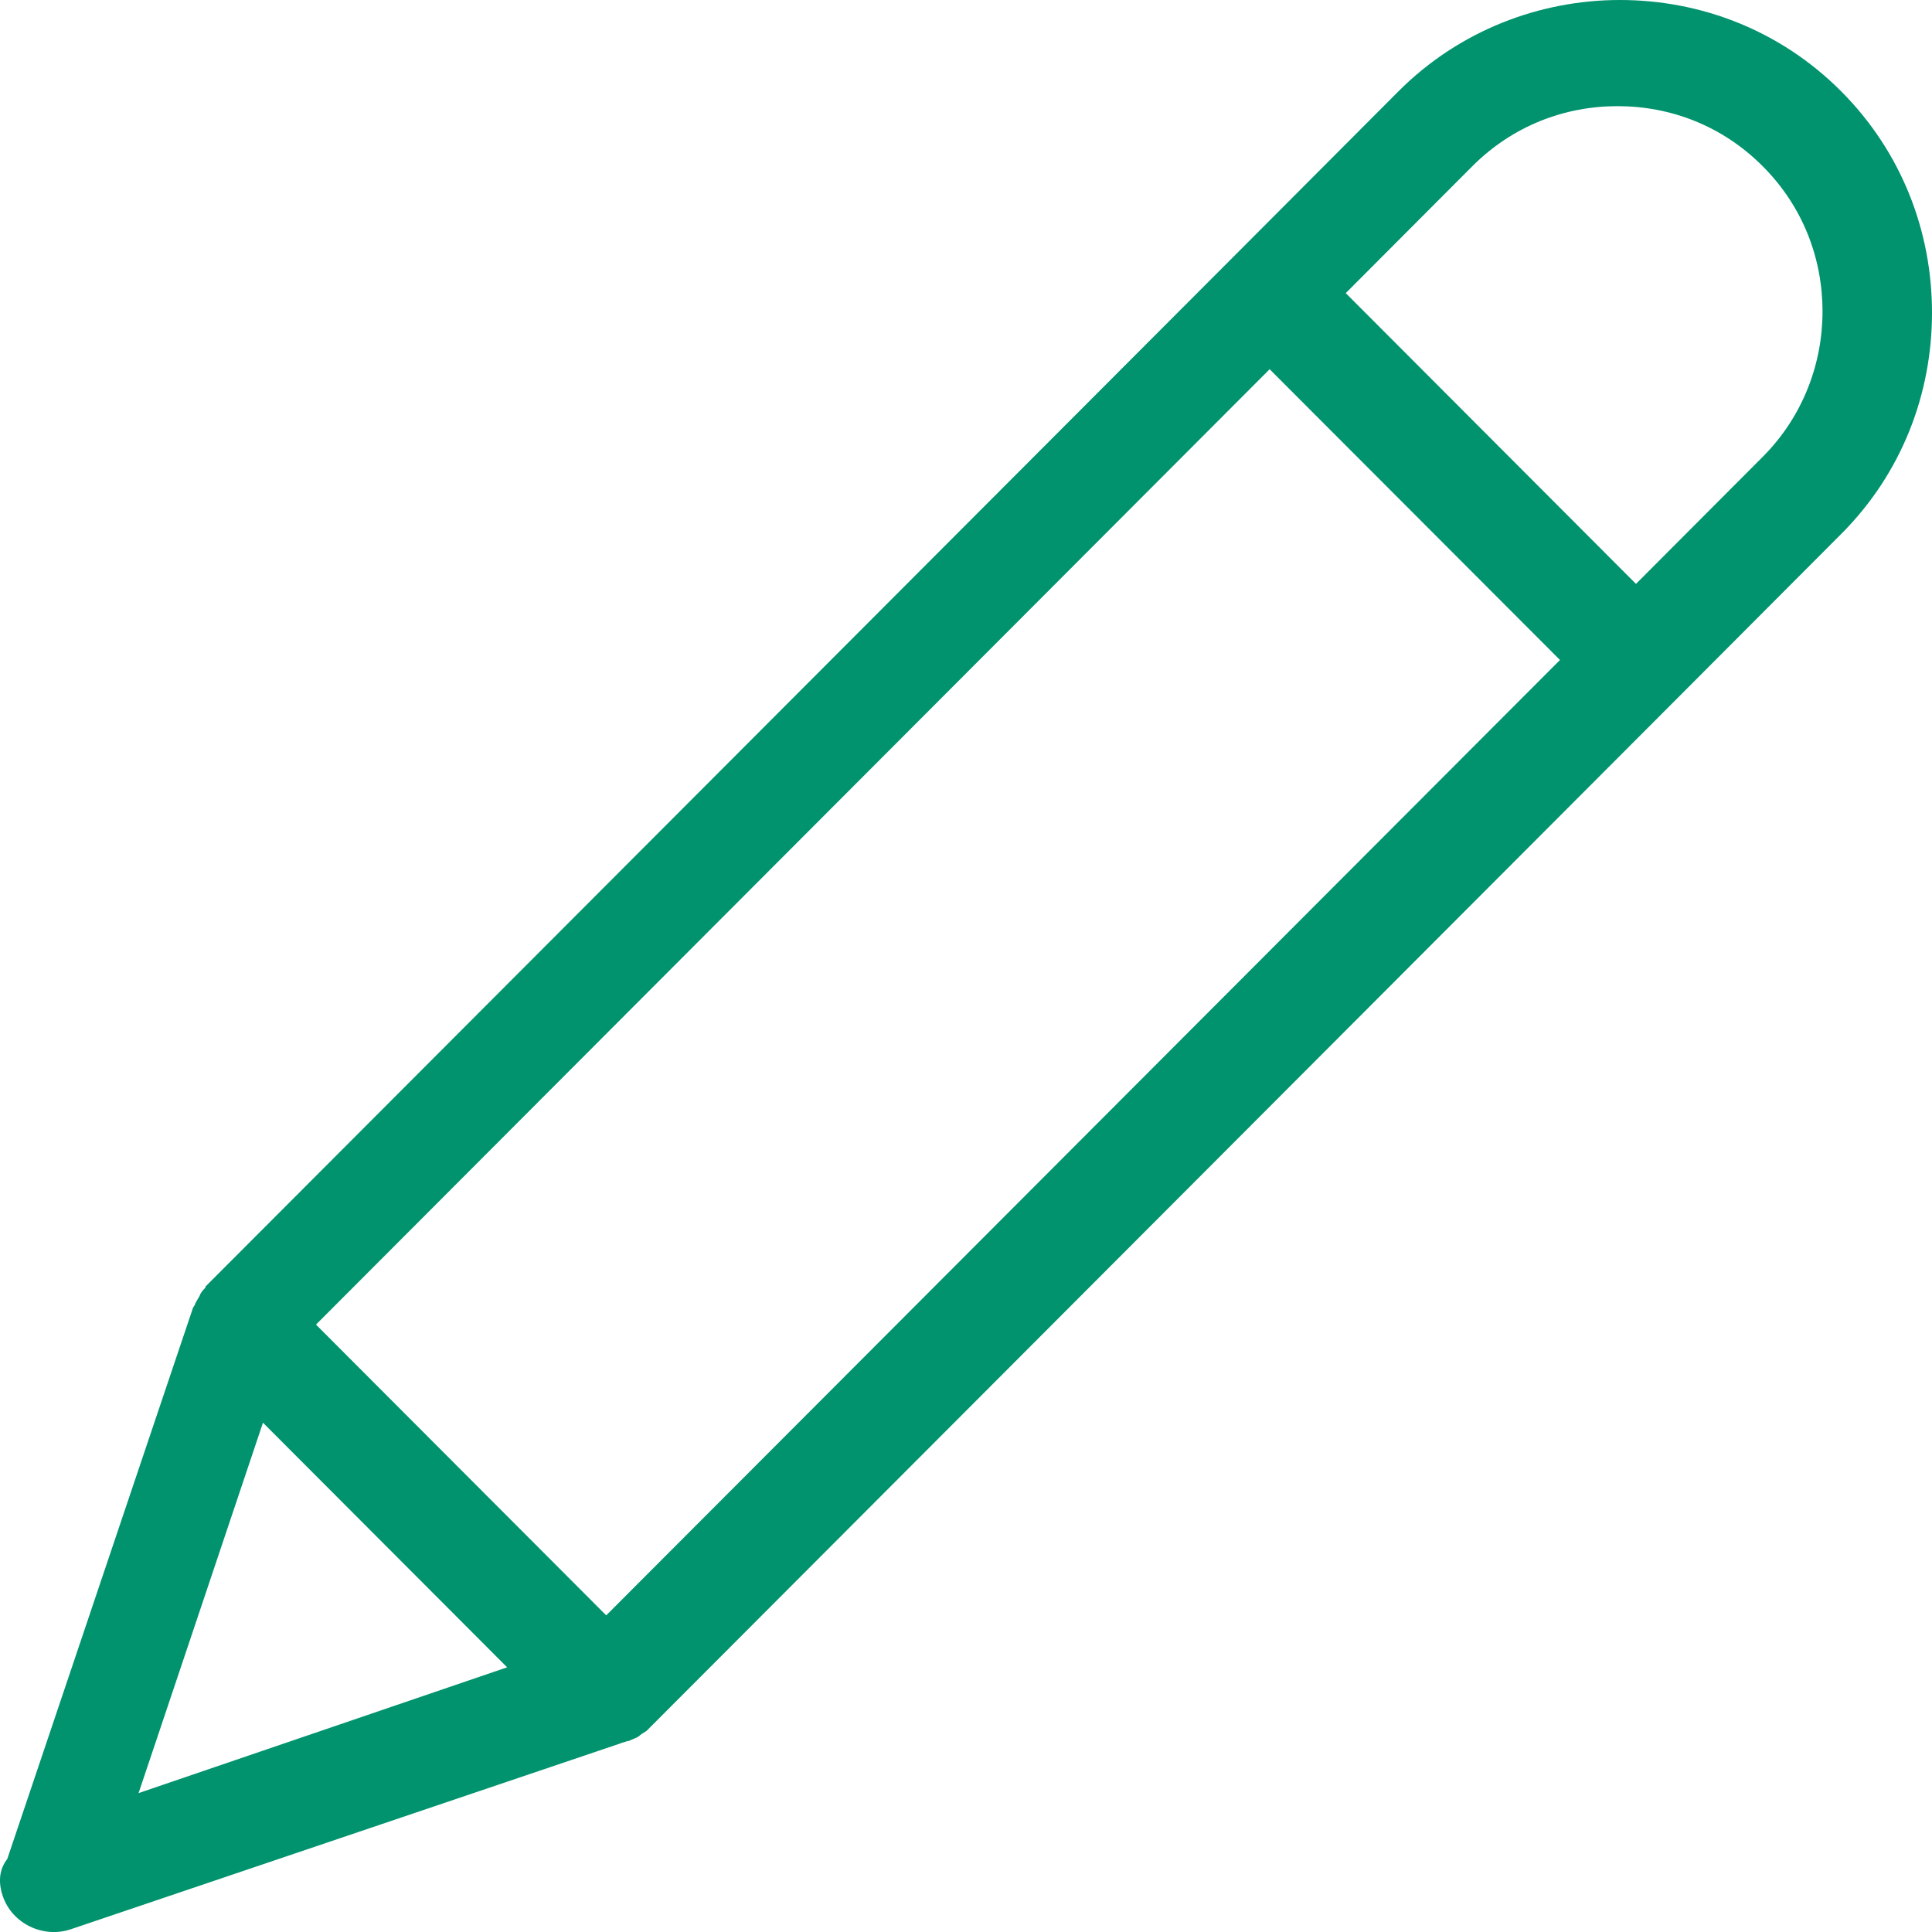 <svg width="18" height="18" viewBox="0 0 18 18" fill="none" xmlns="http://www.w3.org/2000/svg">
<path d="M0.025 17.663C0.111 17.921 0.401 18.061 0.658 17.975L5.777 16.244C5.799 16.233 5.82 16.233 5.841 16.222C5.841 16.222 5.841 16.222 5.852 16.222C5.874 16.212 5.906 16.201 5.927 16.19C5.938 16.19 5.938 16.179 5.949 16.179C5.97 16.158 5.992 16.147 6.024 16.126L15.618 6.515L17.152 4.977C17.721 4.408 18 3.666 18 2.913C18 2.161 17.721 1.419 17.152 0.849C16.584 0.28 15.843 0 15.092 0C14.351 0 13.6 0.28 13.031 0.849L11.497 2.387L1.914 11.987C1.914 11.987 1.914 11.987 1.914 11.997C1.892 12.019 1.871 12.04 1.86 12.073C1.849 12.094 1.828 12.126 1.817 12.148C1.817 12.159 1.817 12.159 1.806 12.169C1.806 12.18 1.796 12.18 1.796 12.191L0.068 17.319C-0.007 17.416 -0.018 17.534 0.025 17.663ZM2.944 12.341L11.829 3.44L14.534 6.149L5.648 15.05L2.944 12.341ZM16.422 4.257L15.242 5.44L12.538 2.731L13.718 1.548C14.094 1.172 14.577 0.989 15.07 0.989C15.564 0.989 16.047 1.172 16.422 1.548C16.798 1.924 16.98 2.408 16.98 2.903C16.98 3.386 16.798 3.881 16.422 4.257ZM1.291 16.706L2.45 13.255L4.725 15.534L1.291 16.706Z" fill="#00936D"/>
</svg>
